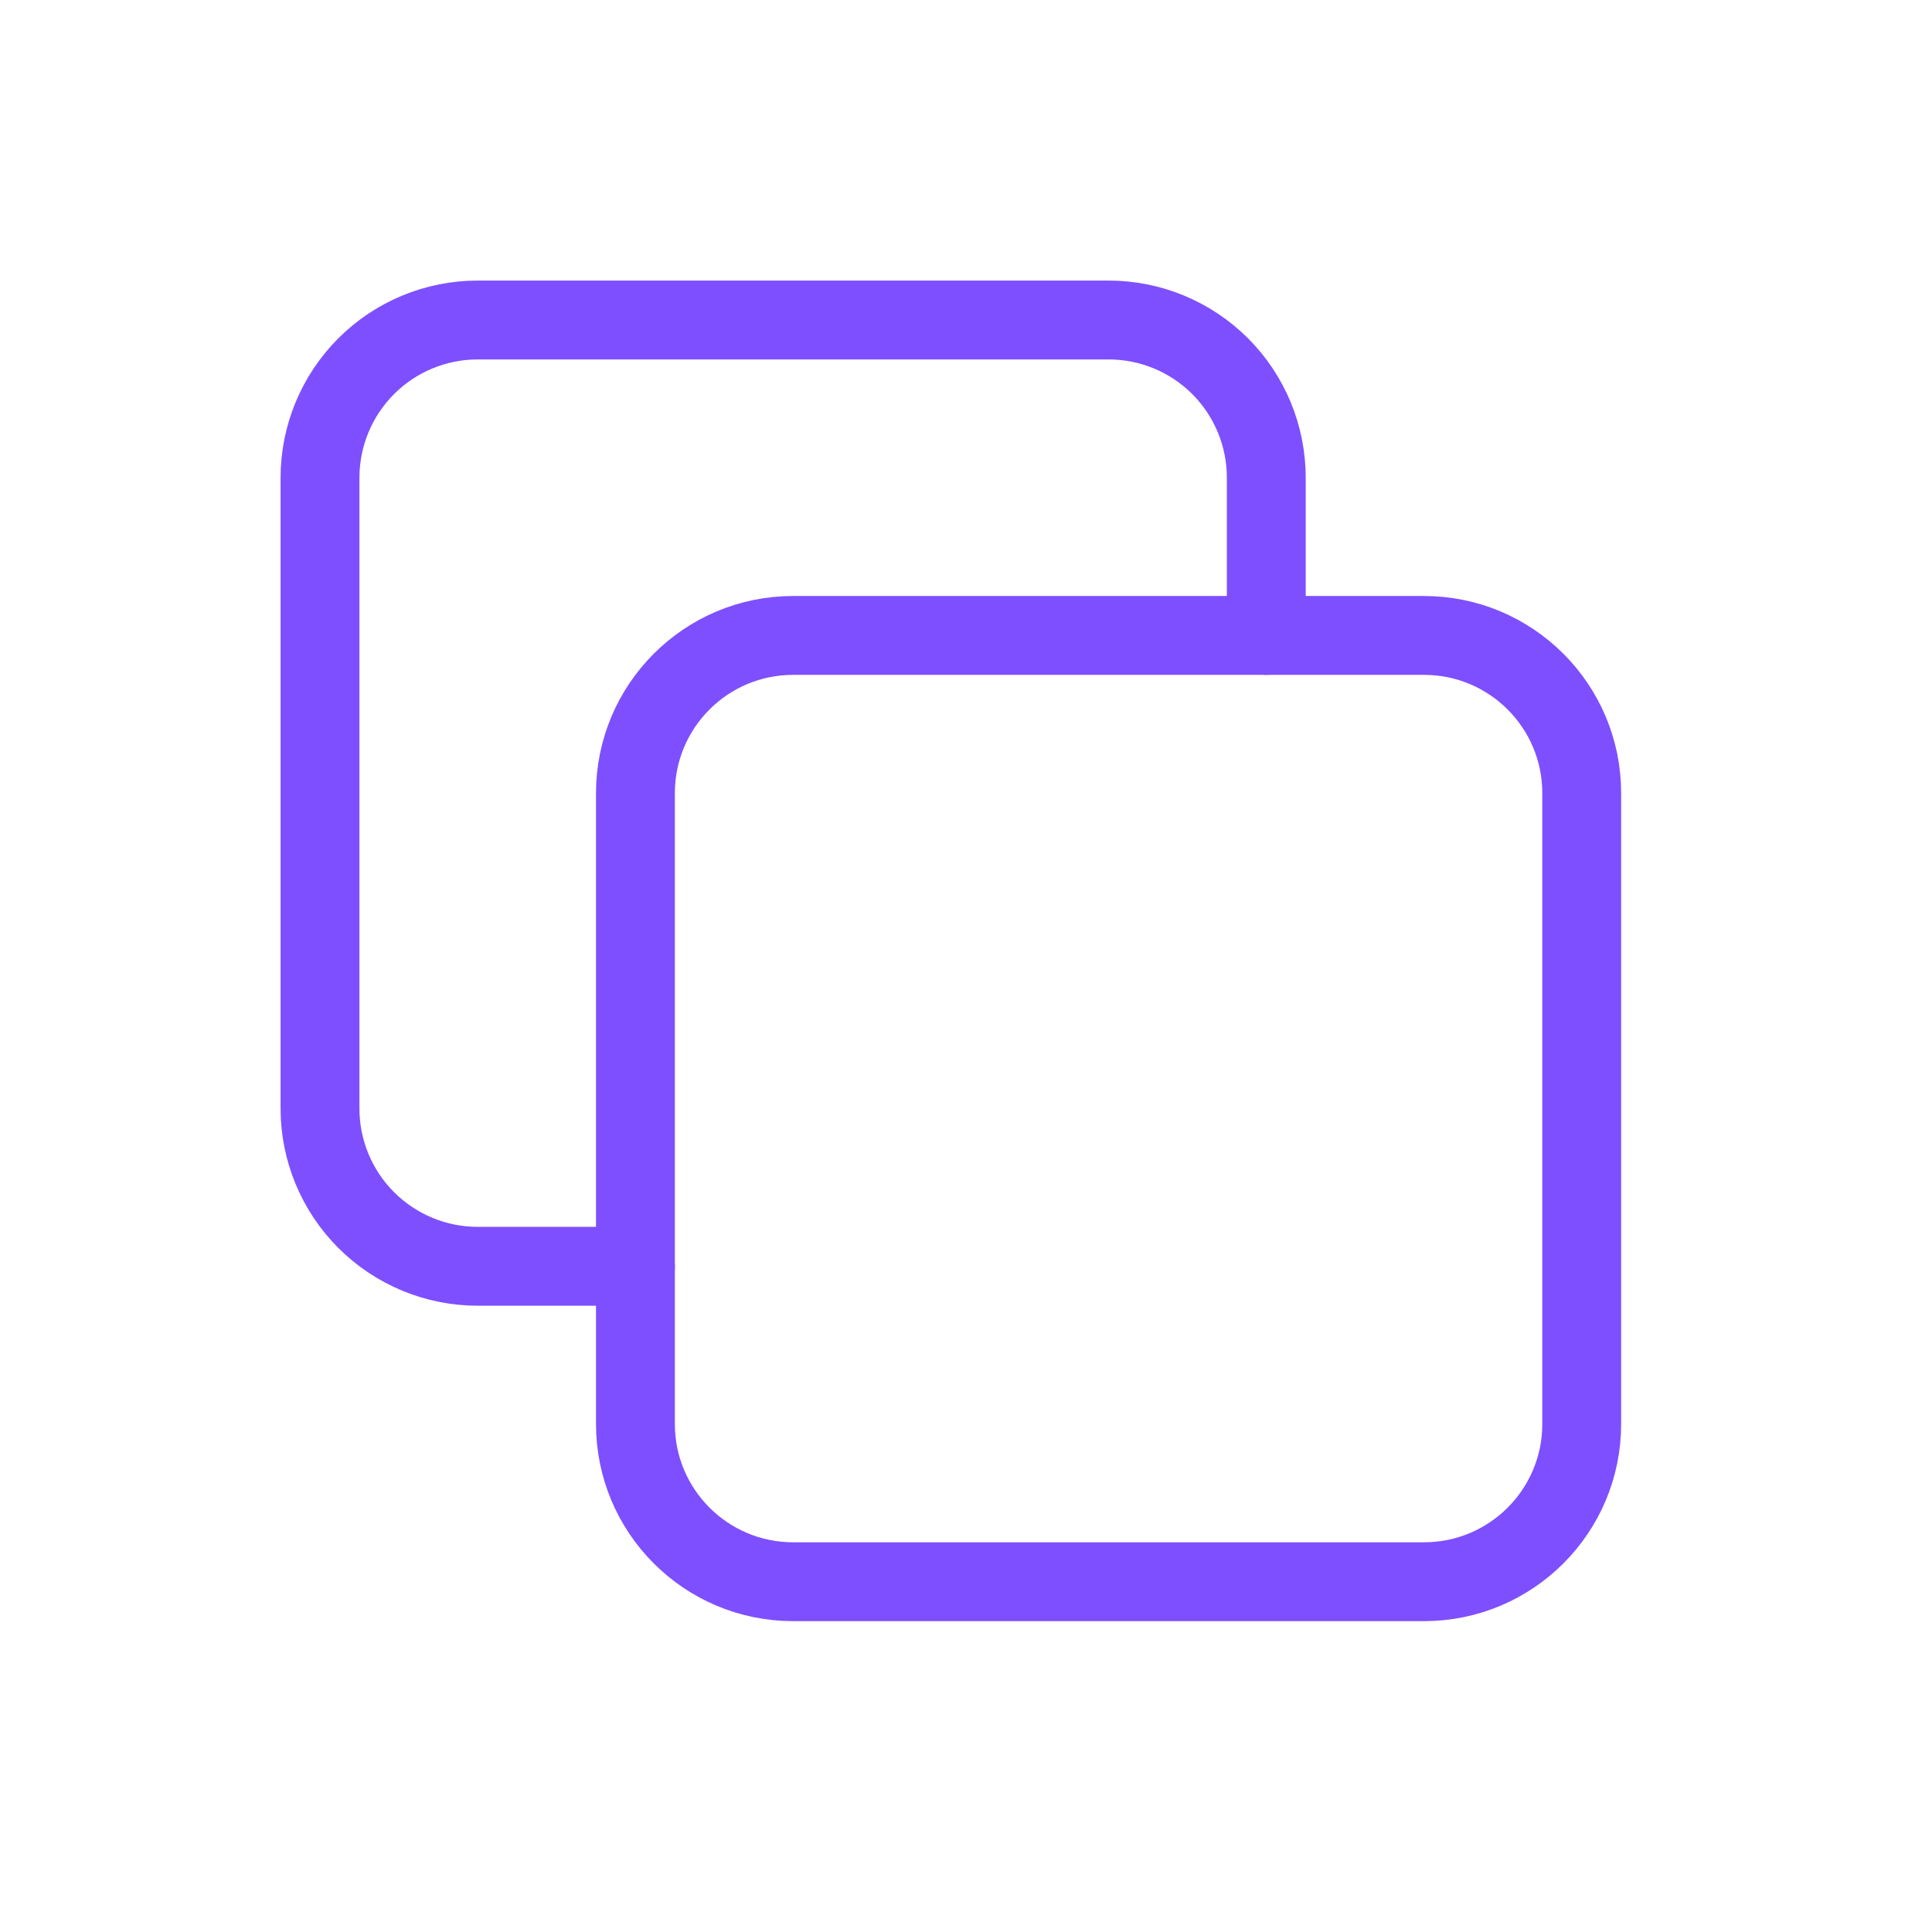 <svg width="49" height="49" viewBox="0 0 49 49" fill="none" xmlns="http://www.w3.org/2000/svg">
<g clip-path="url(#clip0_123_9)">
<path d="M36.116 16.116H20.116C17.907 16.116 16.116 17.907 16.116 20.116V36.116C16.116 38.325 17.907 40.116 20.116 40.116H36.116C38.325 40.116 40.116 38.325 40.116 36.116V20.116C40.116 17.907 38.325 16.116 36.116 16.116Z" stroke="#7E4FFF" stroke-width="2" stroke-linecap="round" stroke-linejoin="round"/>
<path d="M32.116 16.116V12.116C32.116 11.055 31.695 10.037 30.945 9.287C30.195 8.537 29.177 8.116 28.116 8.116H12.116C11.055 8.116 10.038 8.537 9.288 9.287C8.538 10.037 8.116 11.055 8.116 12.116V28.116C8.116 29.177 8.538 30.194 9.288 30.944C10.038 31.694 11.055 32.116 12.116 32.116H16.116" stroke="#7E4FFF" stroke-width="2" stroke-linecap="round" stroke-linejoin="round"/>
</g>
<defs>
<clipPath id="clip0_123_9">
<rect width="48" height="48" fill="white" transform="translate(0.116 0.116)"/>
</clipPath>
</defs>
</svg>
